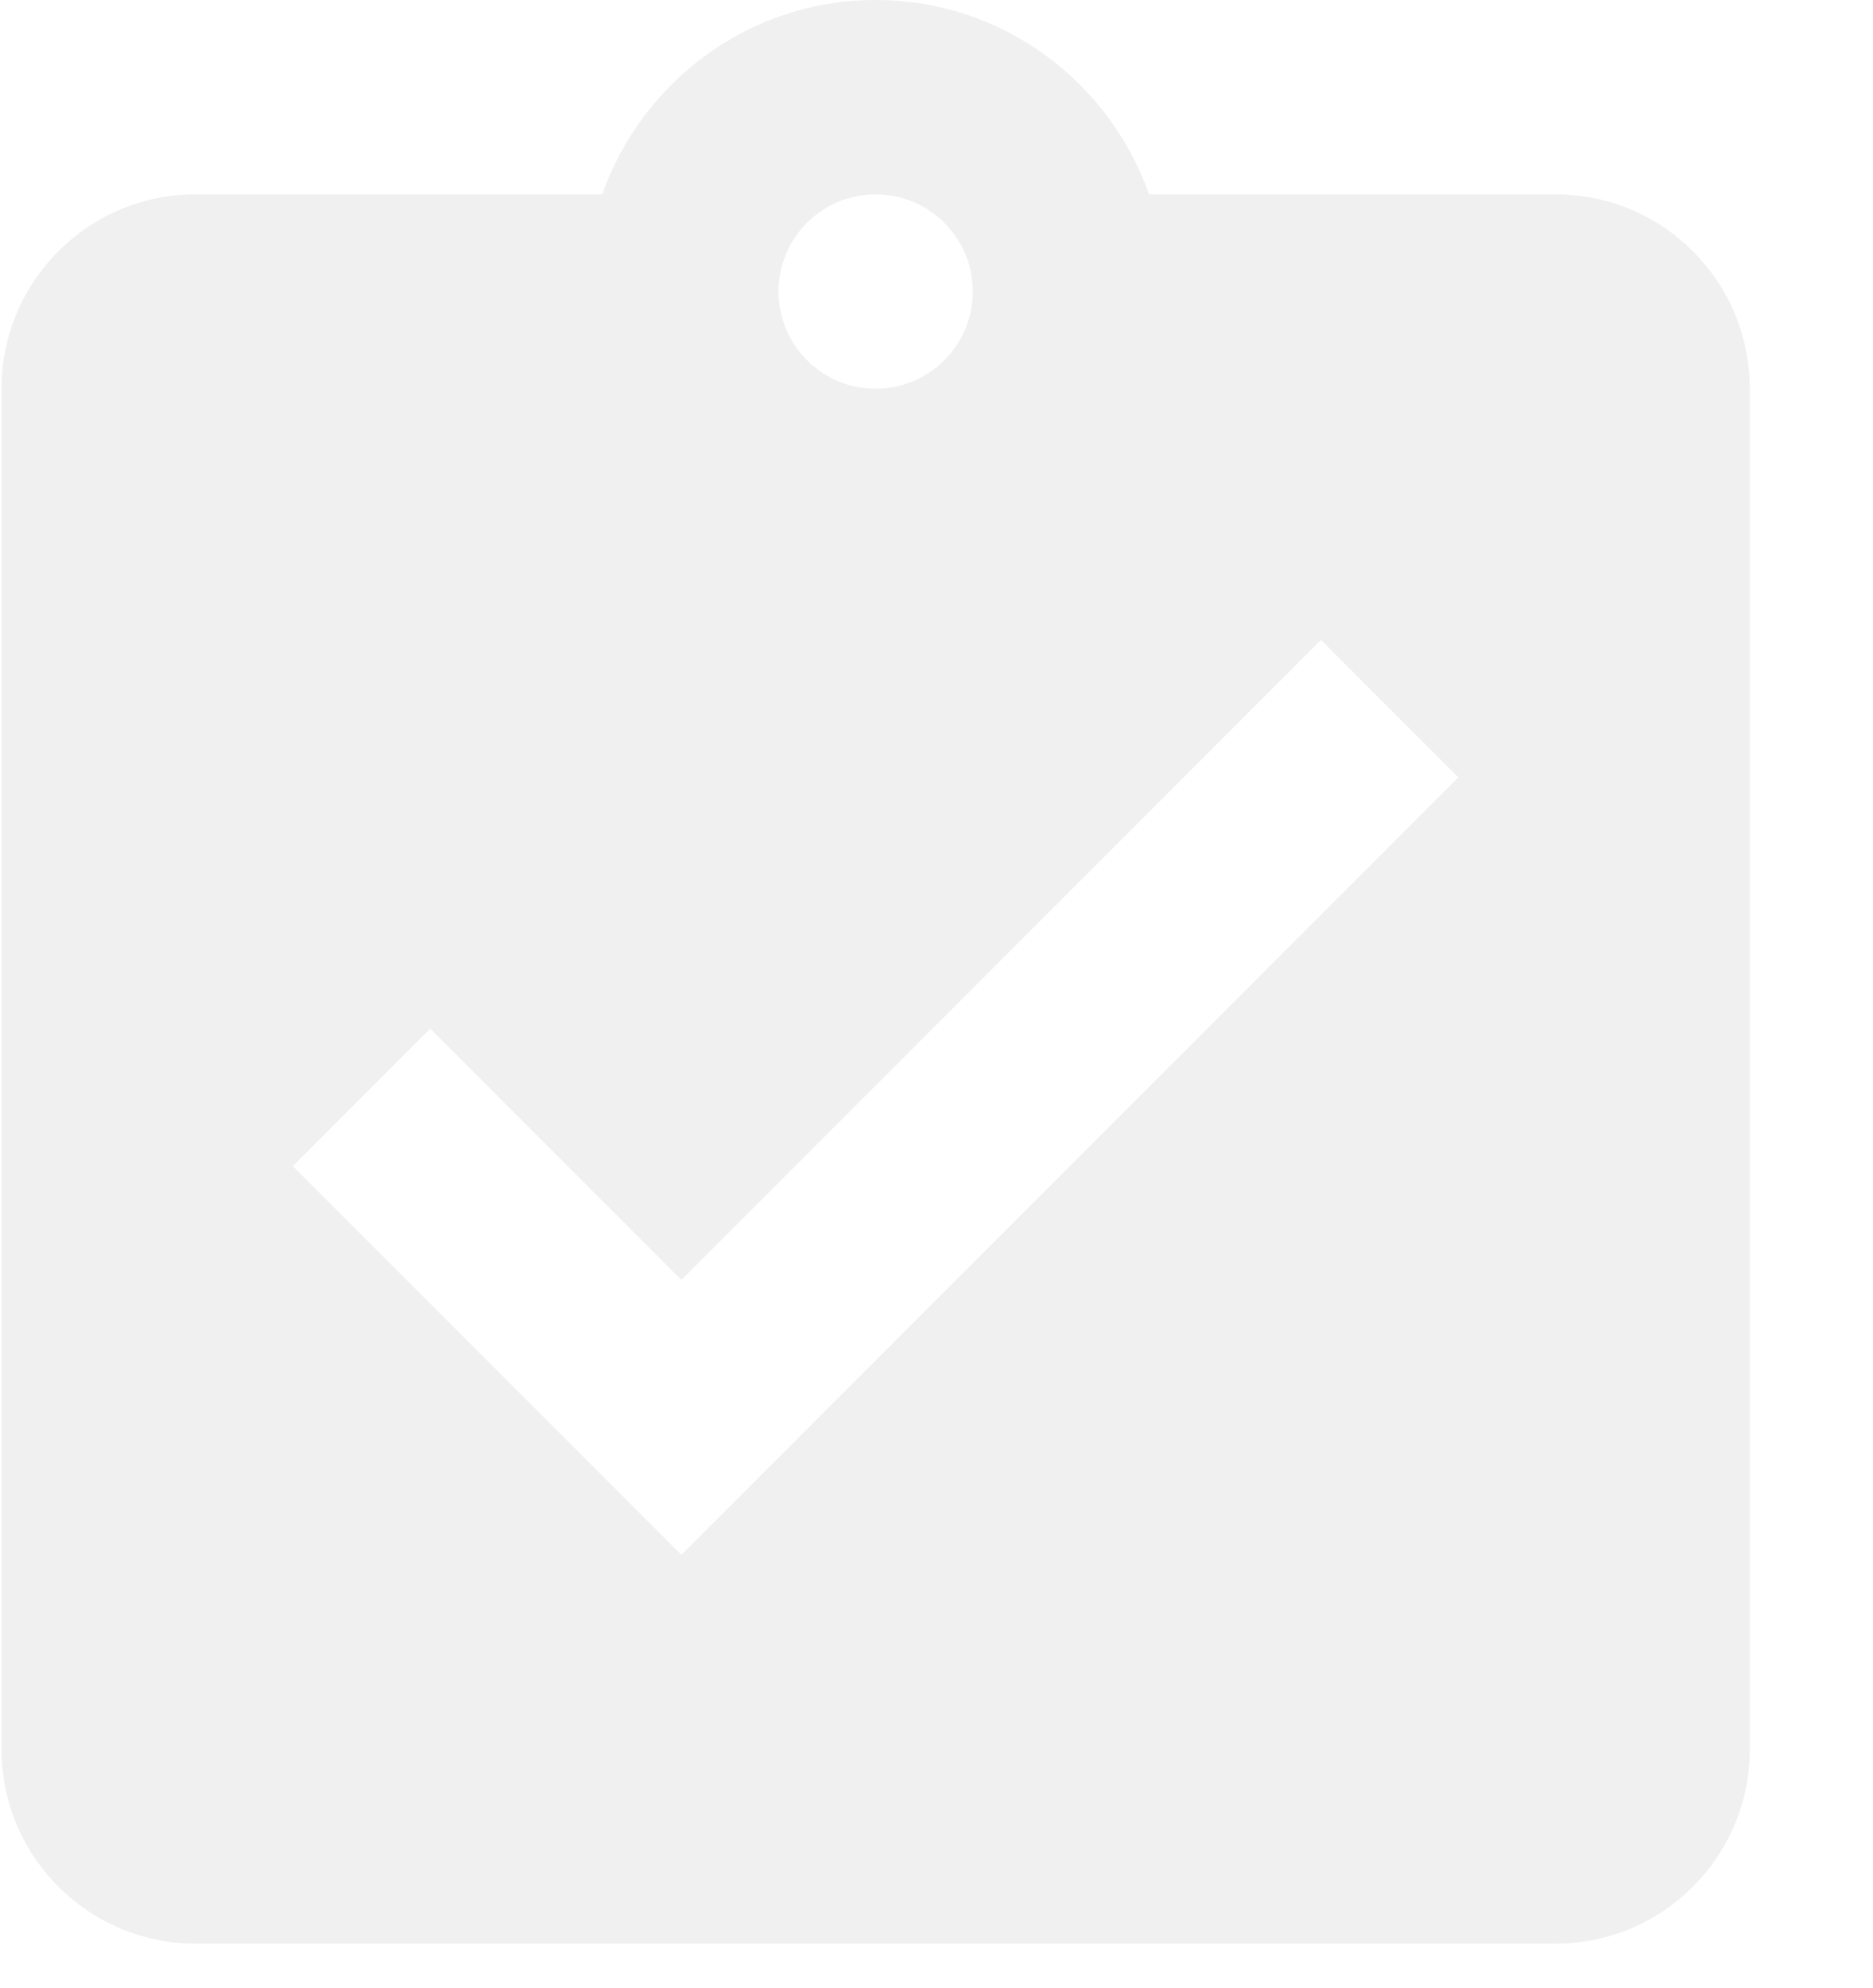 <?xml version="1.0" encoding="UTF-8"?>
<svg width="33px" height="35px" viewBox="0 0 33 35" version="1.1" xmlns="http://www.w3.org/2000/svg" xmlns:xlink="http://www.w3.org/1999/xlink">
    <title>D98D090D-82CC-4A17-8F03-3C59C0E26C72</title>
    <g id="Page-1" stroke="none" stroke-width="1" fill="none" fill-rule="evenodd" opacity="0.1">
        <g id="Mentor-Profile" transform="translate(-946, -211)" fill="#62646A" fill-rule="nonzero">
            <g id="Group-6" transform="translate(946, 210)">
                <g id="Group-2" transform="translate(0, 1)">
                    <g id="clipboard" transform="translate(-0, 0)">
                        <path d="M27.406,3.422 L20.245,3.422 C19.543,1.437 17.661,0 15.428,0 C13.195,0 11.312,1.437 10.611,3.422 L3.449,3.422 C1.558,3.422 0.027,4.954 0.027,6.845 L0.027,30.802 C0.027,32.693 1.558,34.225 3.449,34.225 L27.406,34.225 C29.297,34.225 30.829,32.693 30.829,30.802 L30.829,6.845 C30.829,4.954 29.297,3.422 27.406,3.422 Z M15.428,3.422 C16.369,3.422 17.139,4.184 17.139,5.134 C17.139,6.083 16.369,6.845 15.428,6.845 C14.487,6.845 13.717,6.083 13.717,5.134 C13.717,4.184 14.487,3.422 15.428,3.422 Z M12.005,27.38 L5.16,20.535 L7.582,18.113 L12.005,22.537 L23.274,11.268 L25.695,13.69 L12.005,27.38 Z" id="Shape"></path>
                    </g>
                </g>
            </g>
        </g>
    </g>
</svg>